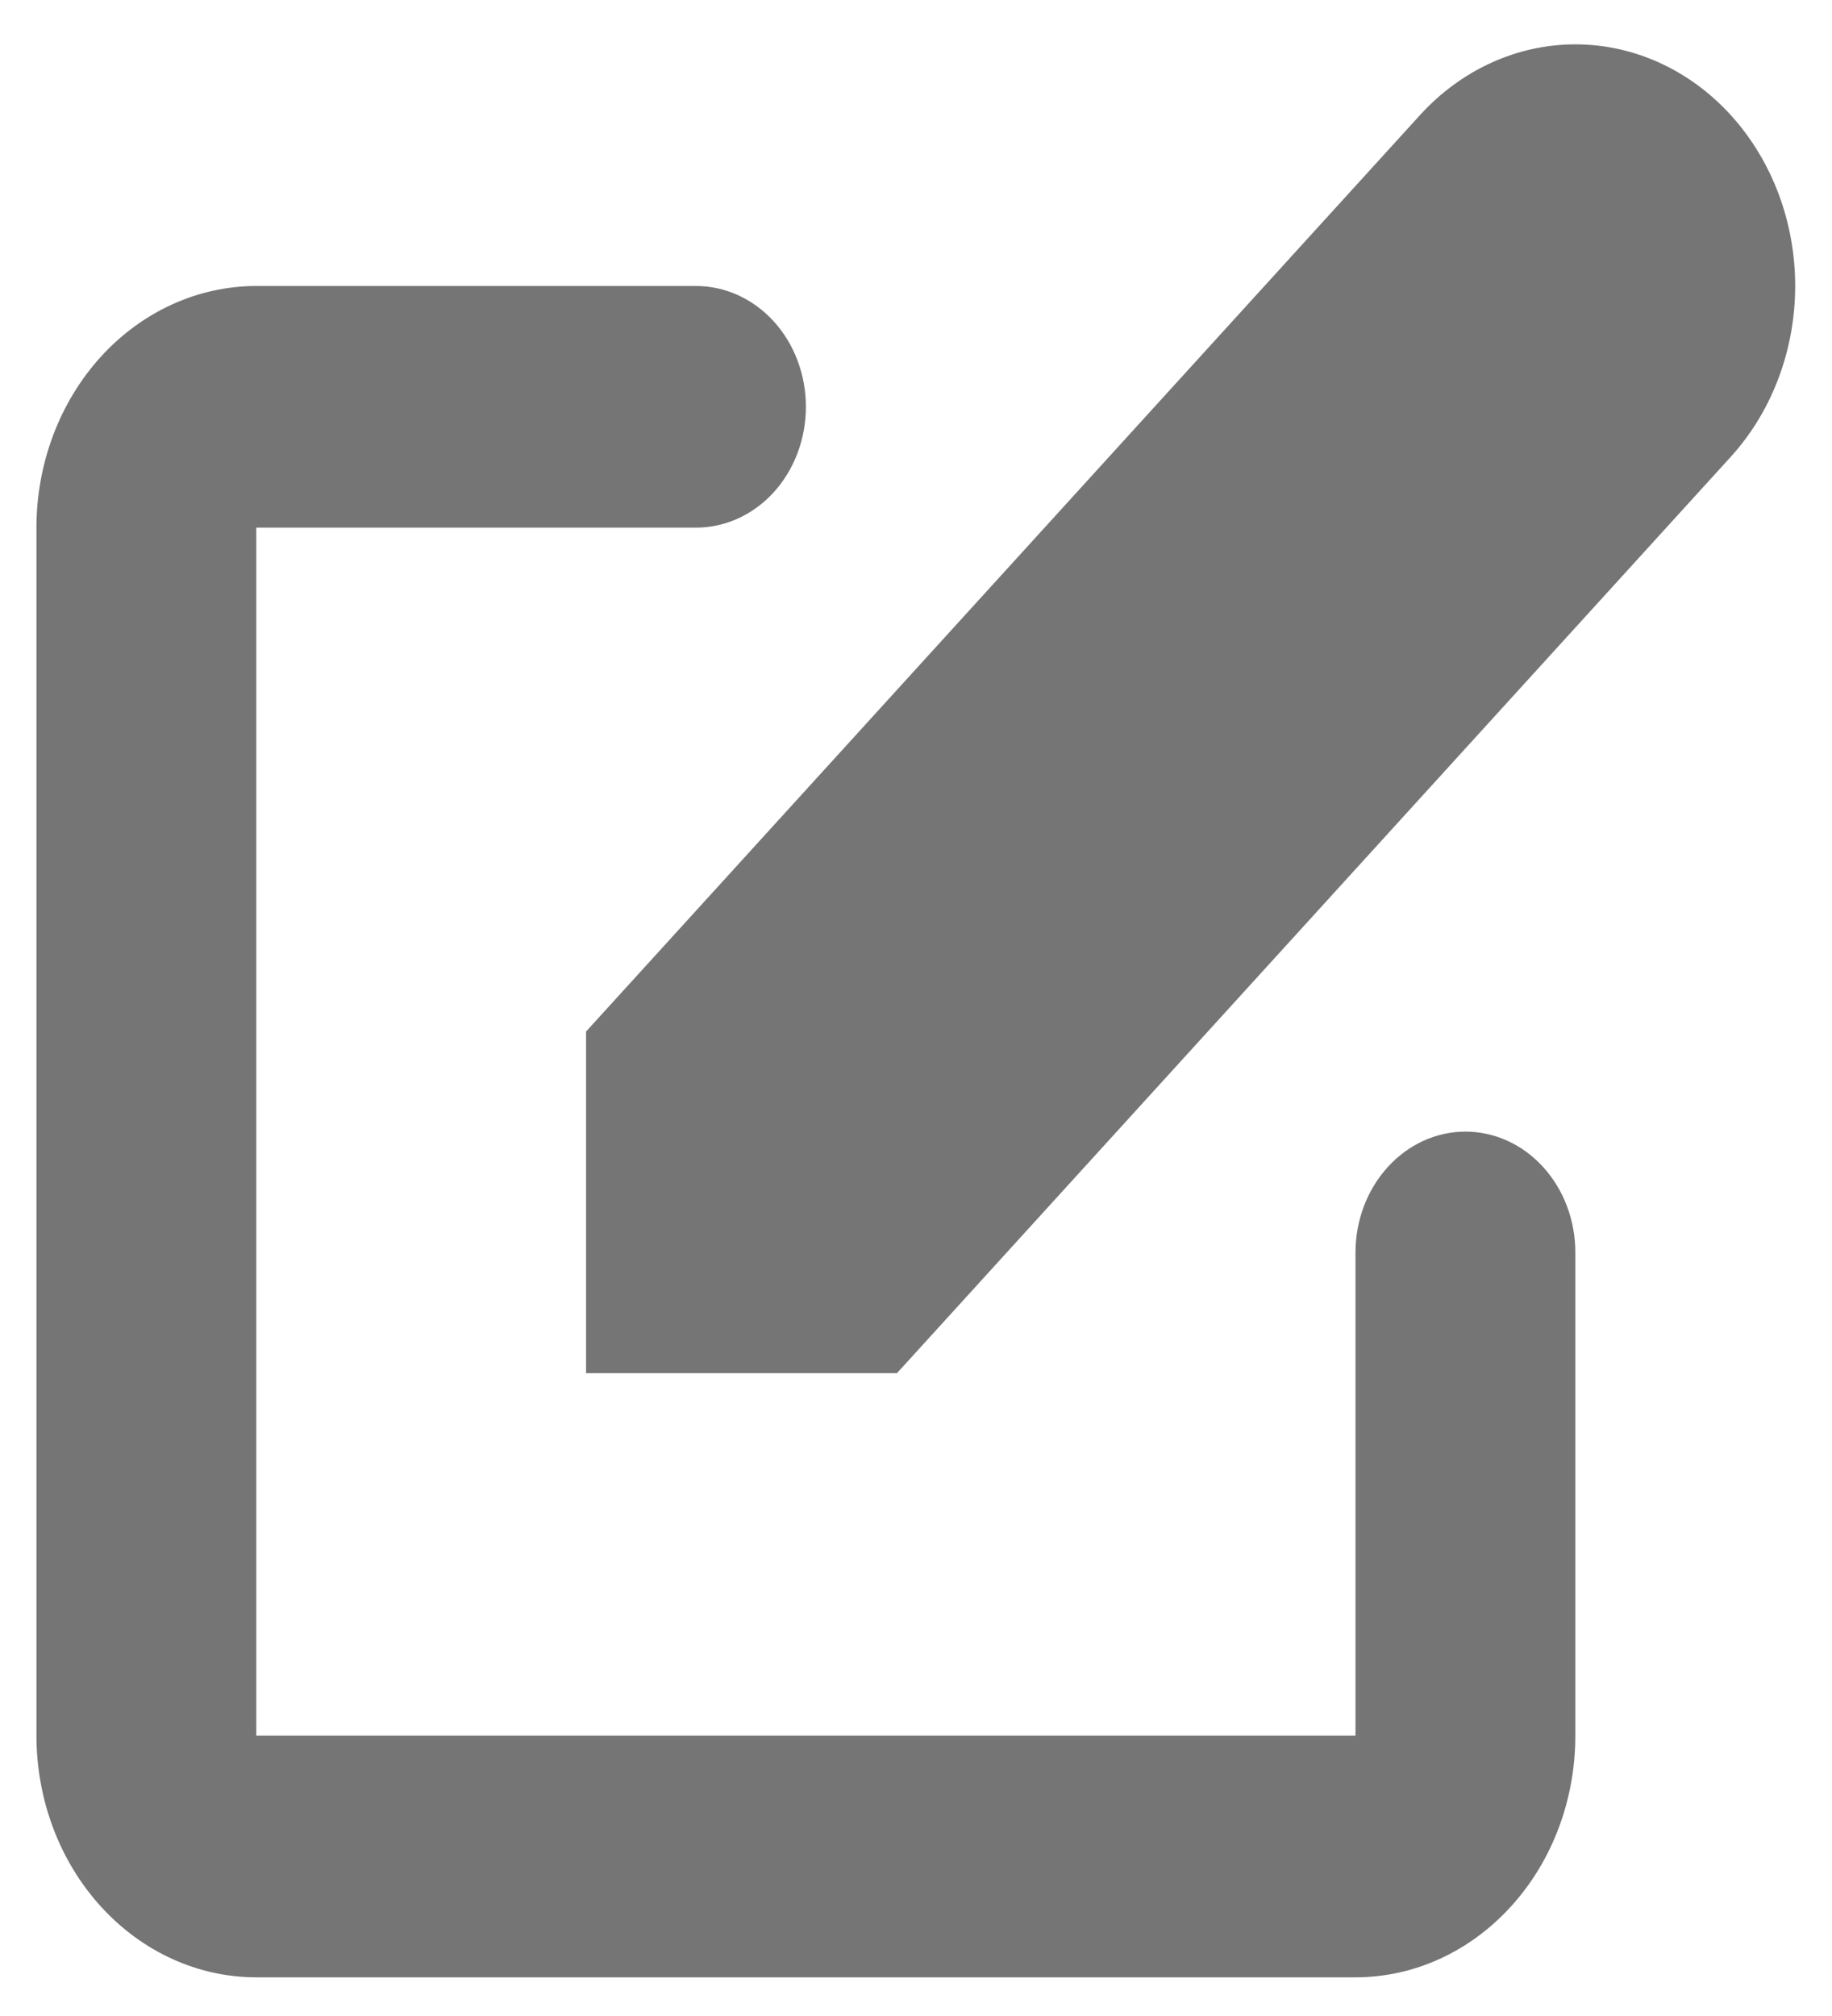 <svg width="20" height="22" viewBox="0 0 20 22" fill="none" xmlns="http://www.w3.org/2000/svg">
<path d="M18.895 1.256C18.445 0.762 17.835 0.484 17.198 0.484C16.562 0.484 15.952 0.762 15.502 1.256L6.398 11.257V14.985H9.792L18.895 4.985C19.345 4.49 19.598 3.82 19.598 3.12C19.598 2.421 19.345 1.751 18.895 1.256Z" fill="#757575"/>
<path fill-rule="evenodd" clip-rule="evenodd" d="M0.398 5.758C0.398 5.058 0.651 4.388 1.101 3.893C1.551 3.399 2.162 3.121 2.798 3.121H7.598C7.917 3.121 8.222 3.26 8.447 3.507C8.672 3.754 8.798 4.09 8.798 4.439C8.798 4.789 8.672 5.124 8.447 5.372C8.222 5.619 7.917 5.758 7.598 5.758H2.798V18.941H14.798V13.668C14.798 13.318 14.925 12.983 15.15 12.736C15.375 12.488 15.68 12.349 15.998 12.349C16.317 12.349 16.622 12.488 16.847 12.736C17.072 12.983 17.198 13.318 17.198 13.668V18.941C17.198 19.64 16.946 20.311 16.495 20.805C16.045 21.3 15.435 21.578 14.798 21.578H2.798C2.162 21.578 1.551 21.3 1.101 20.805C0.651 20.311 0.398 19.64 0.398 18.941V5.758Z" fill="#757575"/>
</svg>
